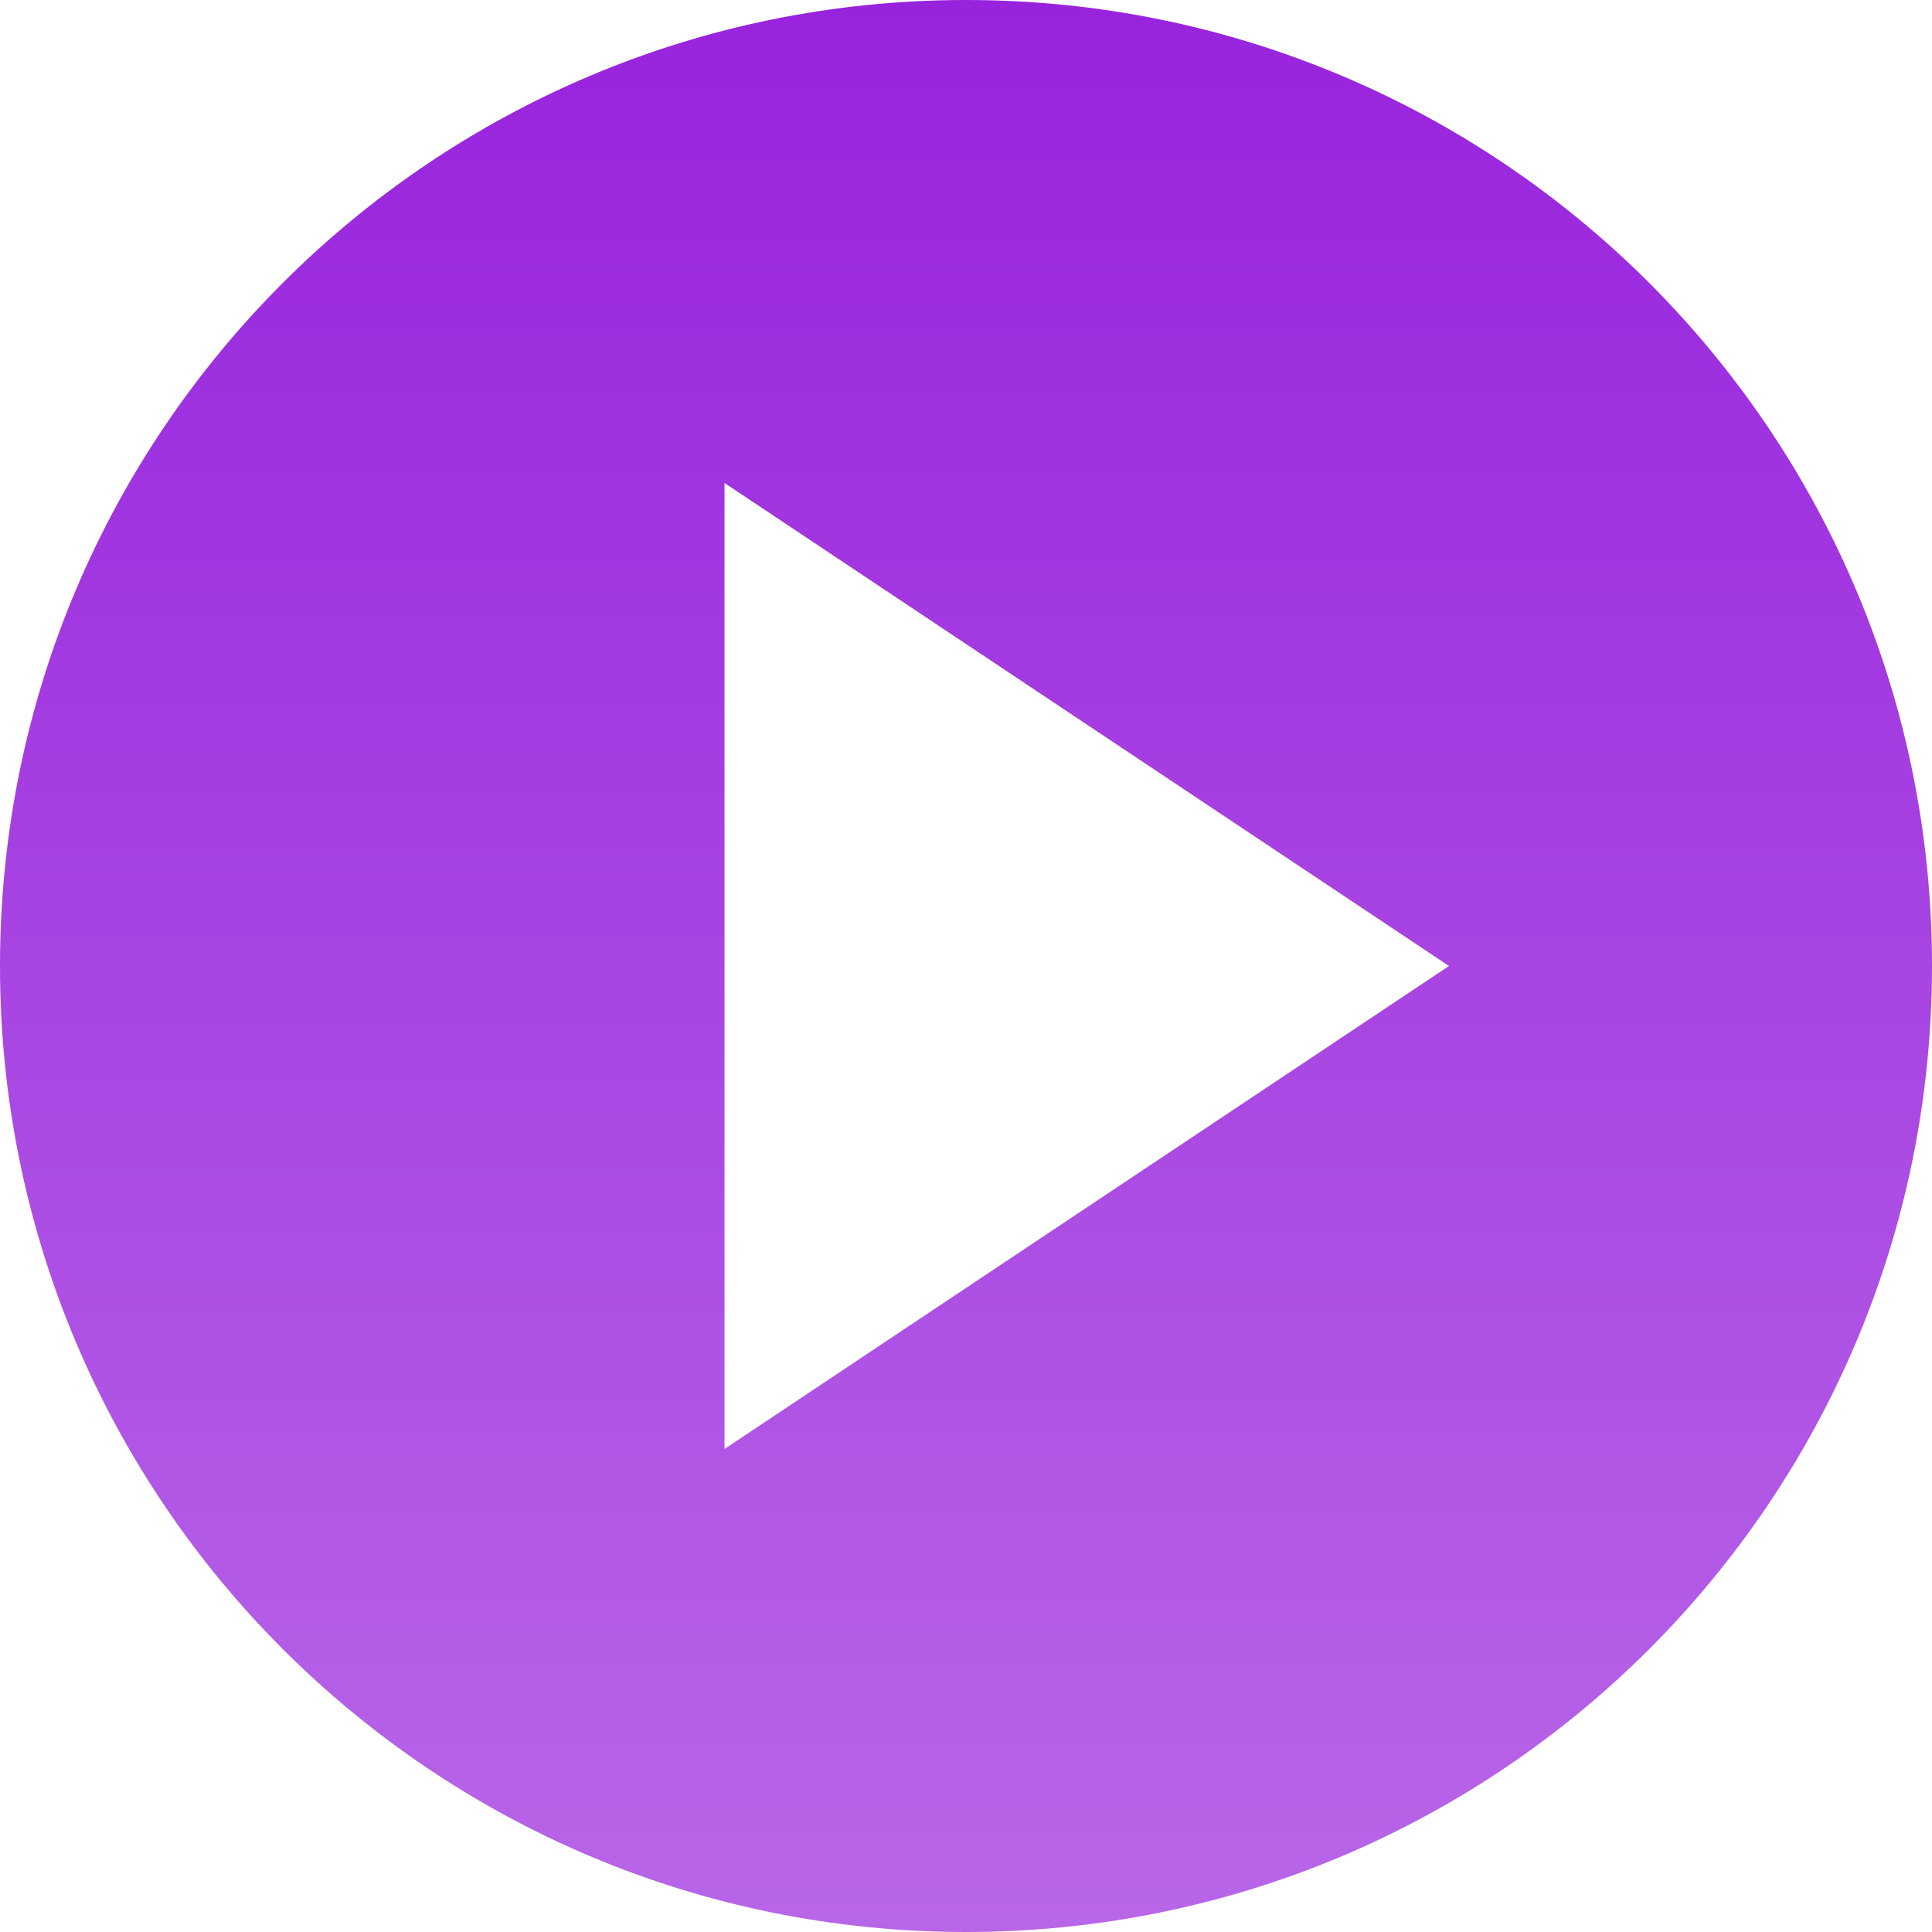 <svg viewBox="0 0 27 27" fill="none" xmlns="http://www.w3.org/2000/svg">
<path d="M13.5 0C6.041 0 0 6.041 0 13.5C0 20.959 6.041 27 13.5 27C20.959 27 27 20.959 27 13.5C27 6.041 20.959 0 13.5 0ZM10.125 6.75L20.25 13.5L10.125 20.25V6.75Z" fill="url(#paint0_linear_151_667)"/>
<defs>
<linearGradient id="paint0_linear_151_667" x1="13.5" y1="0" x2="13.5" y2="27" gradientUnits="userSpaceOnUse">
<stop stop-color="#9823DD"/>
<stop offset="1" stop-color="#B866E8"/>
</linearGradient>
</defs>
</svg>
